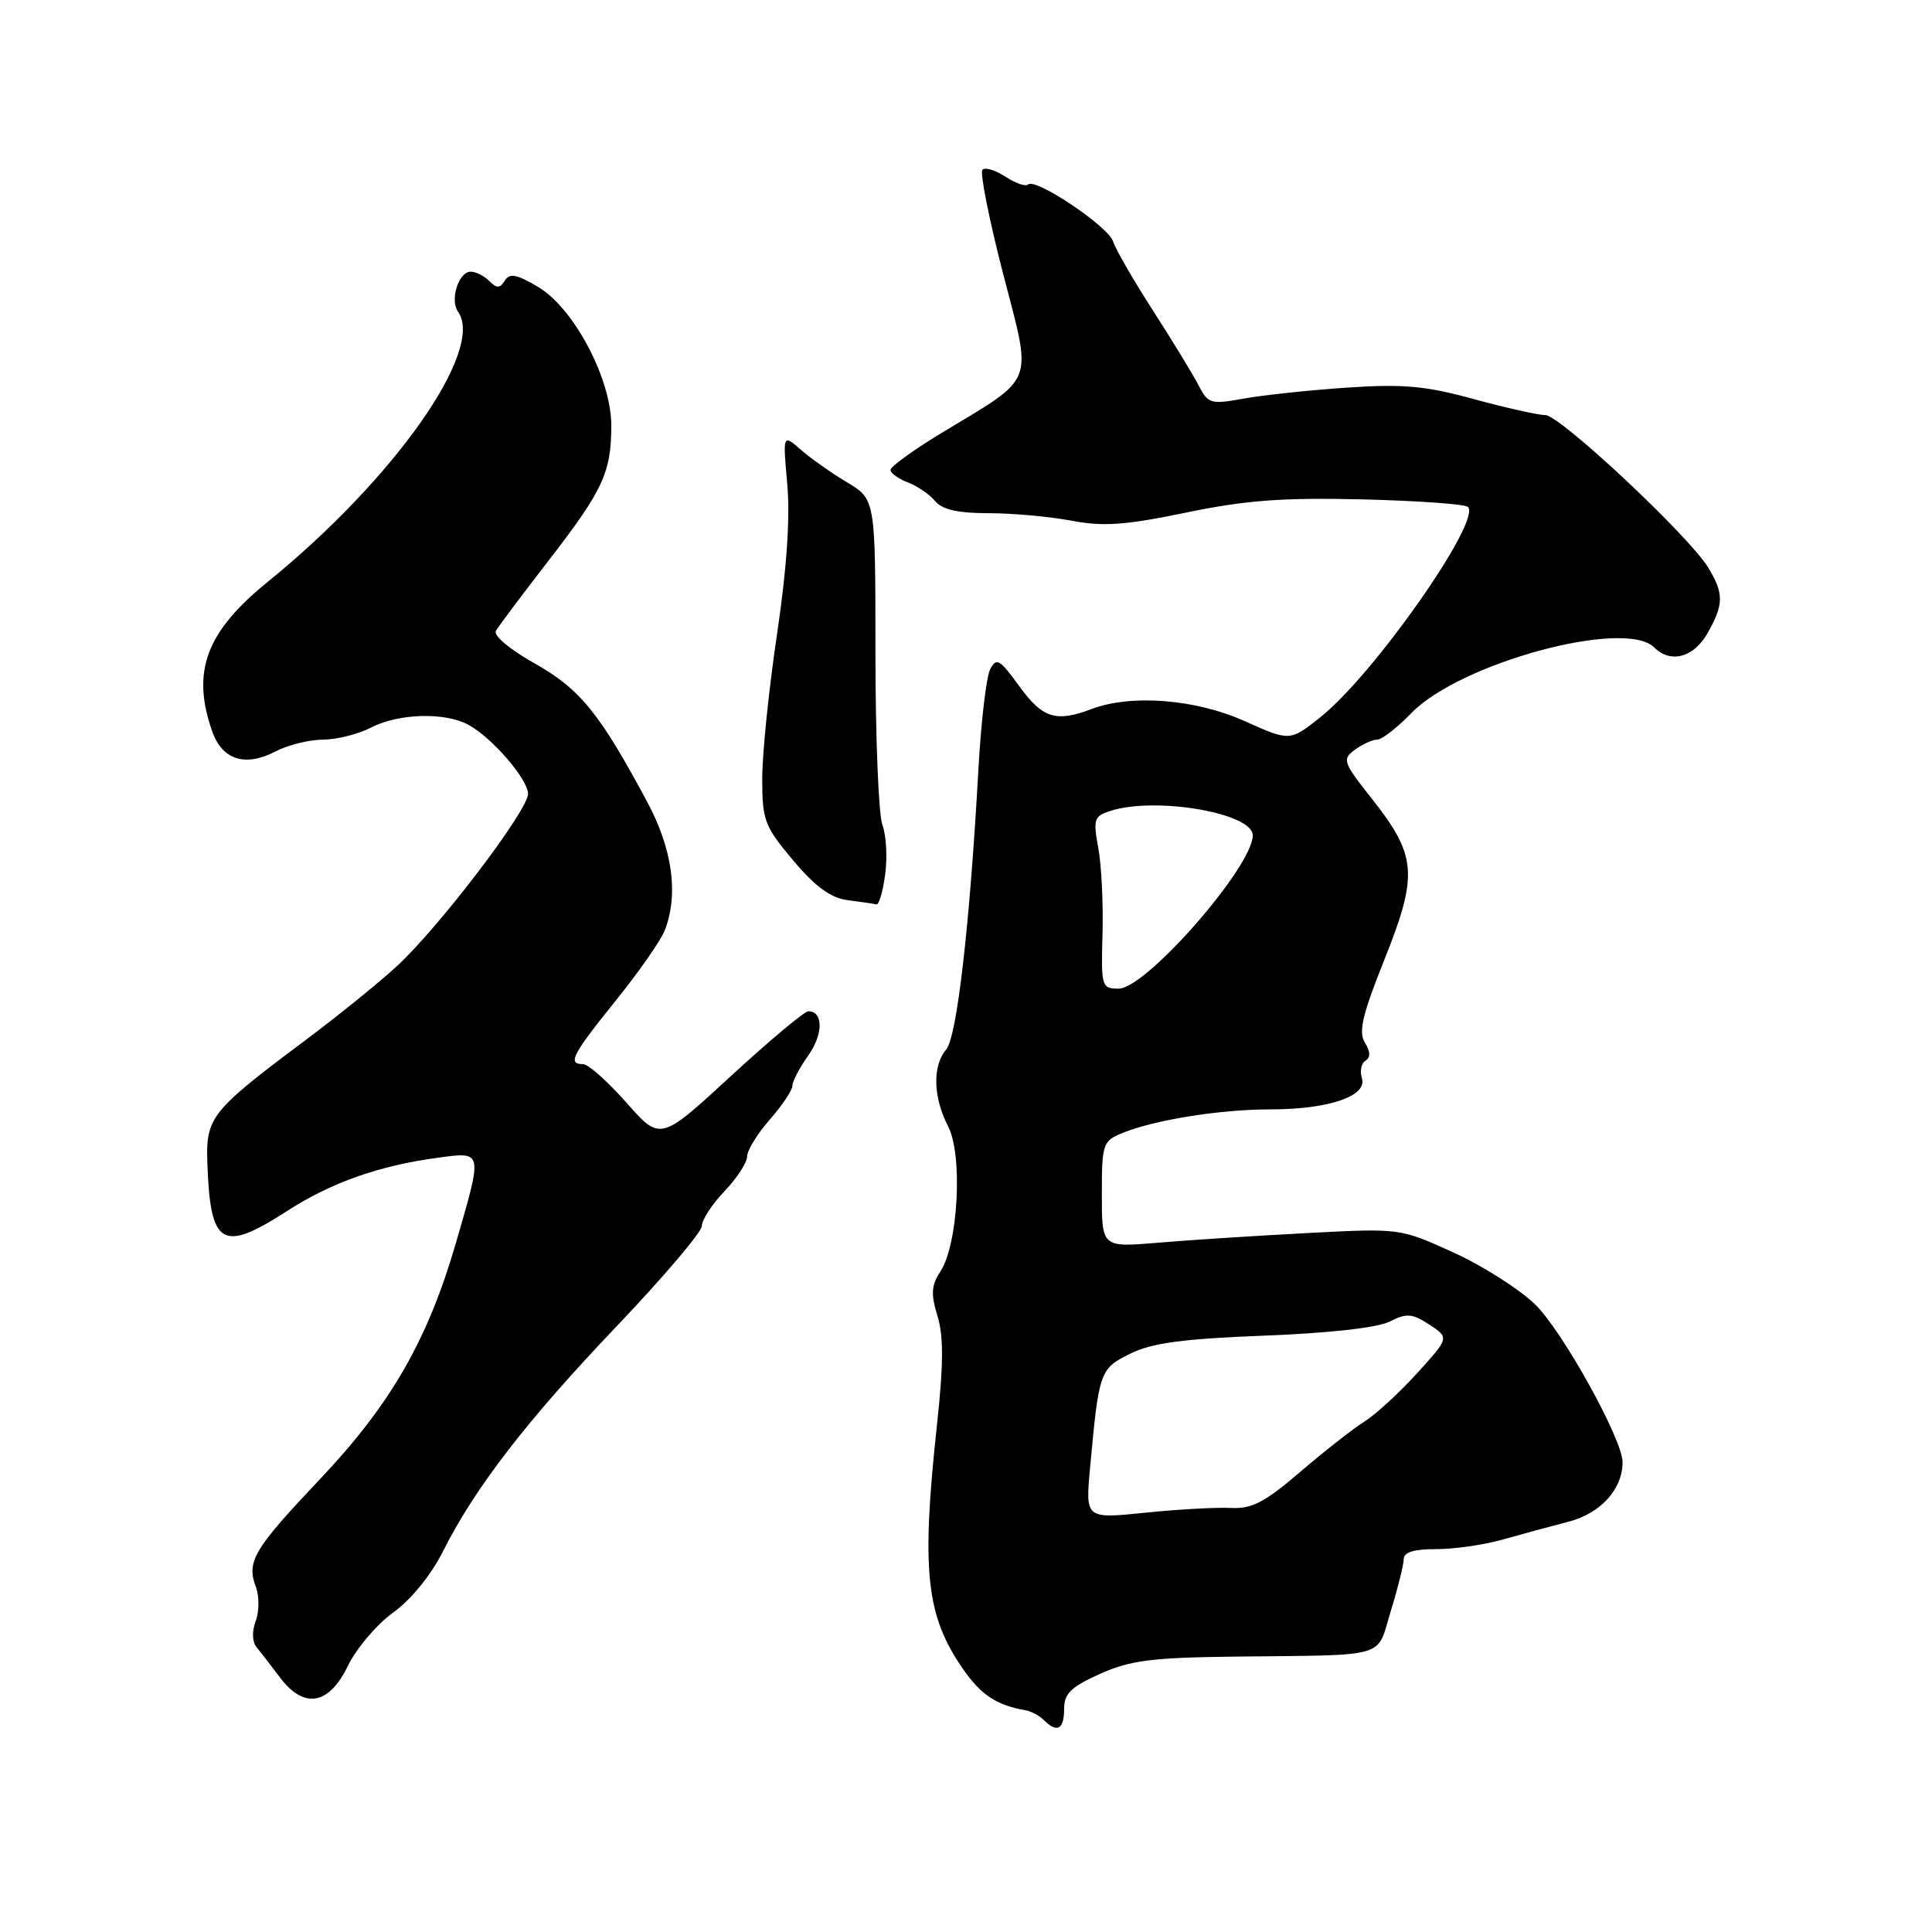 <?xml version="1.0" encoding="UTF-8" standalone="no"?>
<!DOCTYPE svg PUBLIC "-//W3C//DTD SVG 1.1//EN" "http://www.w3.org/Graphics/SVG/1.1/DTD/svg11.dtd" >
<svg xmlns="http://www.w3.org/2000/svg" xmlns:xlink="http://www.w3.org/1999/xlink" version="1.1" viewBox="0 0 256 256">
 <g >
 <path fill="currentColor"
d=" M 141.00 226.46 C 141.00 224.41 141.89 223.53 145.75 221.80 C 149.73 220.01 152.60 219.64 163.50 219.51 C 184.28 219.27 182.33 219.84 184.29 213.46 C 185.23 210.41 186.00 207.32 186.00 206.59 C 186.00 205.68 187.36 205.26 190.25 205.27 C 192.59 205.28 196.53 204.72 199.00 204.03 C 201.47 203.33 205.46 202.25 207.85 201.63 C 212.09 200.53 215.00 197.33 215.00 193.75 C 215.00 190.71 206.97 176.25 203.37 172.80 C 201.24 170.76 196.35 167.66 192.50 165.92 C 185.50 162.74 185.50 162.74 173.15 163.39 C 166.36 163.75 157.47 164.32 153.40 164.67 C 146.00 165.29 146.00 165.29 146.00 158.27 C 146.00 151.54 146.12 151.20 148.75 150.12 C 153.04 148.38 161.68 147.00 168.32 147.00 C 176.04 147.00 181.21 145.25 180.46 142.88 C 180.16 141.94 180.38 140.88 180.94 140.54 C 181.62 140.11 181.60 139.33 180.85 138.14 C 179.98 136.74 180.52 134.44 183.47 127.08 C 187.93 115.92 187.73 113.37 181.82 105.89 C 177.94 100.98 177.81 100.61 179.54 99.34 C 180.56 98.60 181.88 98.00 182.49 98.00 C 183.11 98.00 185.14 96.42 187.00 94.50 C 193.46 87.83 215.32 81.92 219.19 85.79 C 221.35 87.95 224.41 87.14 226.25 83.91 C 228.42 80.10 228.44 78.65 226.35 75.21 C 223.80 71.01 206.71 55.01 204.76 55.00 C 203.80 55.00 199.54 54.04 195.28 52.88 C 188.91 51.13 185.94 50.86 178.52 51.36 C 173.56 51.69 167.40 52.35 164.83 52.81 C 160.43 53.61 160.08 53.51 158.83 51.08 C 158.10 49.66 155.39 45.22 152.81 41.20 C 150.22 37.19 147.83 33.05 147.50 32.01 C 146.86 29.99 137.17 23.50 136.22 24.45 C 135.91 24.75 134.57 24.29 133.24 23.42 C 131.91 22.55 130.53 22.13 130.18 22.49 C 129.82 22.85 131.05 29.04 132.91 36.24 C 136.79 51.28 137.41 49.71 124.58 57.48 C 120.96 59.68 118.00 61.83 118.00 62.26 C 118.00 62.69 119.03 63.44 120.29 63.92 C 121.55 64.40 123.18 65.51 123.91 66.40 C 124.85 67.53 126.94 68.00 130.99 68.00 C 134.14 68.00 139.08 68.45 141.96 68.99 C 146.19 69.80 149.09 69.59 157.17 67.92 C 165.07 66.28 169.93 65.92 180.50 66.17 C 187.83 66.35 194.14 66.80 194.51 67.17 C 196.34 69.01 181.99 89.46 174.95 95.04 C 170.92 98.24 170.92 98.24 164.90 95.54 C 158.42 92.63 149.87 91.96 144.64 93.95 C 139.92 95.74 138.15 95.18 135.07 90.94 C 132.47 87.35 132.03 87.09 131.20 88.69 C 130.69 89.69 129.99 95.67 129.64 102.00 C 128.50 122.65 126.79 137.43 125.37 139.08 C 123.53 141.20 123.64 145.41 125.63 149.25 C 127.60 153.06 126.97 164.87 124.61 168.48 C 123.40 170.31 123.33 171.46 124.22 174.37 C 125.04 177.03 125.02 180.81 124.16 188.74 C 122.06 208.11 122.69 214.07 127.59 221.13 C 129.99 224.60 132.03 225.94 135.88 226.62 C 136.64 226.75 137.74 227.34 138.33 227.93 C 140.07 229.67 141.00 229.16 141.00 226.46 Z  M 46.09 220.75 C 47.23 218.41 49.93 215.23 52.10 213.67 C 54.43 212.00 57.11 208.71 58.64 205.67 C 62.93 197.13 69.72 188.32 81.67 175.78 C 87.90 169.24 93.00 163.24 93.00 162.44 C 93.00 161.64 94.35 159.57 96.00 157.84 C 97.65 156.12 99.00 154.04 99.00 153.23 C 99.00 152.43 100.35 150.23 102.00 148.35 C 103.65 146.47 105.00 144.45 105.00 143.87 C 105.00 143.29 105.94 141.49 107.09 139.87 C 109.10 137.05 109.11 134.00 107.11 134.00 C 106.59 134.00 101.97 137.87 96.83 142.60 C 87.50 151.20 87.50 151.20 83.00 146.10 C 80.53 143.30 77.94 141.00 77.25 141.00 C 75.17 141.00 75.79 139.79 81.61 132.56 C 84.68 128.75 87.60 124.56 88.10 123.25 C 89.93 118.43 89.11 112.52 85.75 106.24 C 79.46 94.50 76.85 91.29 70.85 87.91 C 67.55 86.06 65.35 84.21 65.71 83.59 C 66.05 82.99 69.18 78.82 72.66 74.32 C 79.90 64.97 81.00 62.61 81.00 56.39 C 81.00 50.19 76.04 40.81 71.27 38.00 C 68.45 36.33 67.52 36.16 66.89 37.18 C 66.25 38.22 65.83 38.23 64.84 37.24 C 64.16 36.56 63.05 36.00 62.37 36.00 C 60.77 36.00 59.58 39.74 60.69 41.30 C 64.30 46.37 52.22 63.51 35.46 77.11 C 27.31 83.72 25.35 88.97 28.10 96.86 C 29.44 100.70 32.48 101.67 36.53 99.56 C 38.16 98.71 40.98 98.01 42.80 98.01 C 44.61 98.00 47.51 97.27 49.22 96.38 C 52.82 94.53 58.92 94.35 62.03 96.02 C 65.14 97.68 69.94 103.22 69.97 105.18 C 70.01 107.33 58.20 122.85 52.60 128.01 C 50.26 130.17 44.78 134.61 40.42 137.87 C 27.90 147.23 27.25 148.05 27.48 154.22 C 27.87 165.10 29.43 166.02 38.03 160.47 C 43.90 156.68 50.30 154.43 58.12 153.39 C 64.00 152.61 63.97 152.44 60.44 164.60 C 56.70 177.52 51.81 186.04 42.46 195.93 C 33.60 205.29 32.64 206.90 33.90 210.26 C 34.36 211.49 34.36 213.54 33.88 214.80 C 33.36 216.20 33.42 217.58 34.02 218.30 C 34.57 218.96 35.95 220.74 37.08 222.25 C 40.27 226.50 43.57 225.95 46.09 220.75 Z  M 117.29 115.86 C 117.60 113.59 117.43 110.63 116.92 109.30 C 116.42 107.96 116.00 97.71 116.00 86.52 C 116.00 66.16 116.00 66.16 112.25 63.92 C 110.19 62.69 107.42 60.74 106.11 59.59 C 103.72 57.50 103.72 57.50 104.32 64.20 C 104.71 68.61 104.25 75.38 102.96 84.04 C 101.88 91.27 101.00 99.87 101.00 103.16 C 101.00 108.71 101.30 109.49 105.11 114.02 C 108.08 117.54 110.09 119.00 112.36 119.28 C 114.09 119.50 115.78 119.75 116.12 119.84 C 116.46 119.93 116.99 118.14 117.29 115.86 Z  M 144.45 194.38 C 145.62 181.66 145.73 181.36 149.78 179.36 C 152.64 177.95 156.73 177.40 167.50 176.98 C 176.11 176.65 182.51 175.93 184.13 175.12 C 186.39 173.97 187.11 174.03 189.40 175.52 C 192.04 177.26 192.04 177.26 187.77 181.96 C 185.42 184.55 182.28 187.43 180.80 188.36 C 179.31 189.29 175.49 192.29 172.30 195.02 C 167.53 199.11 165.88 199.96 163.00 199.81 C 161.07 199.72 155.97 200.00 151.66 200.45 C 143.81 201.25 143.81 201.25 144.45 194.38 Z  M 146.09 123.75 C 146.20 119.76 145.95 114.63 145.53 112.35 C 144.83 108.56 144.96 108.15 147.13 107.45 C 153.14 105.52 166.00 107.73 166.00 110.69 C 166.00 114.83 151.86 131.00 148.23 131.00 C 145.97 131.00 145.89 130.75 146.09 123.75 Z "/>
</g>
</svg>